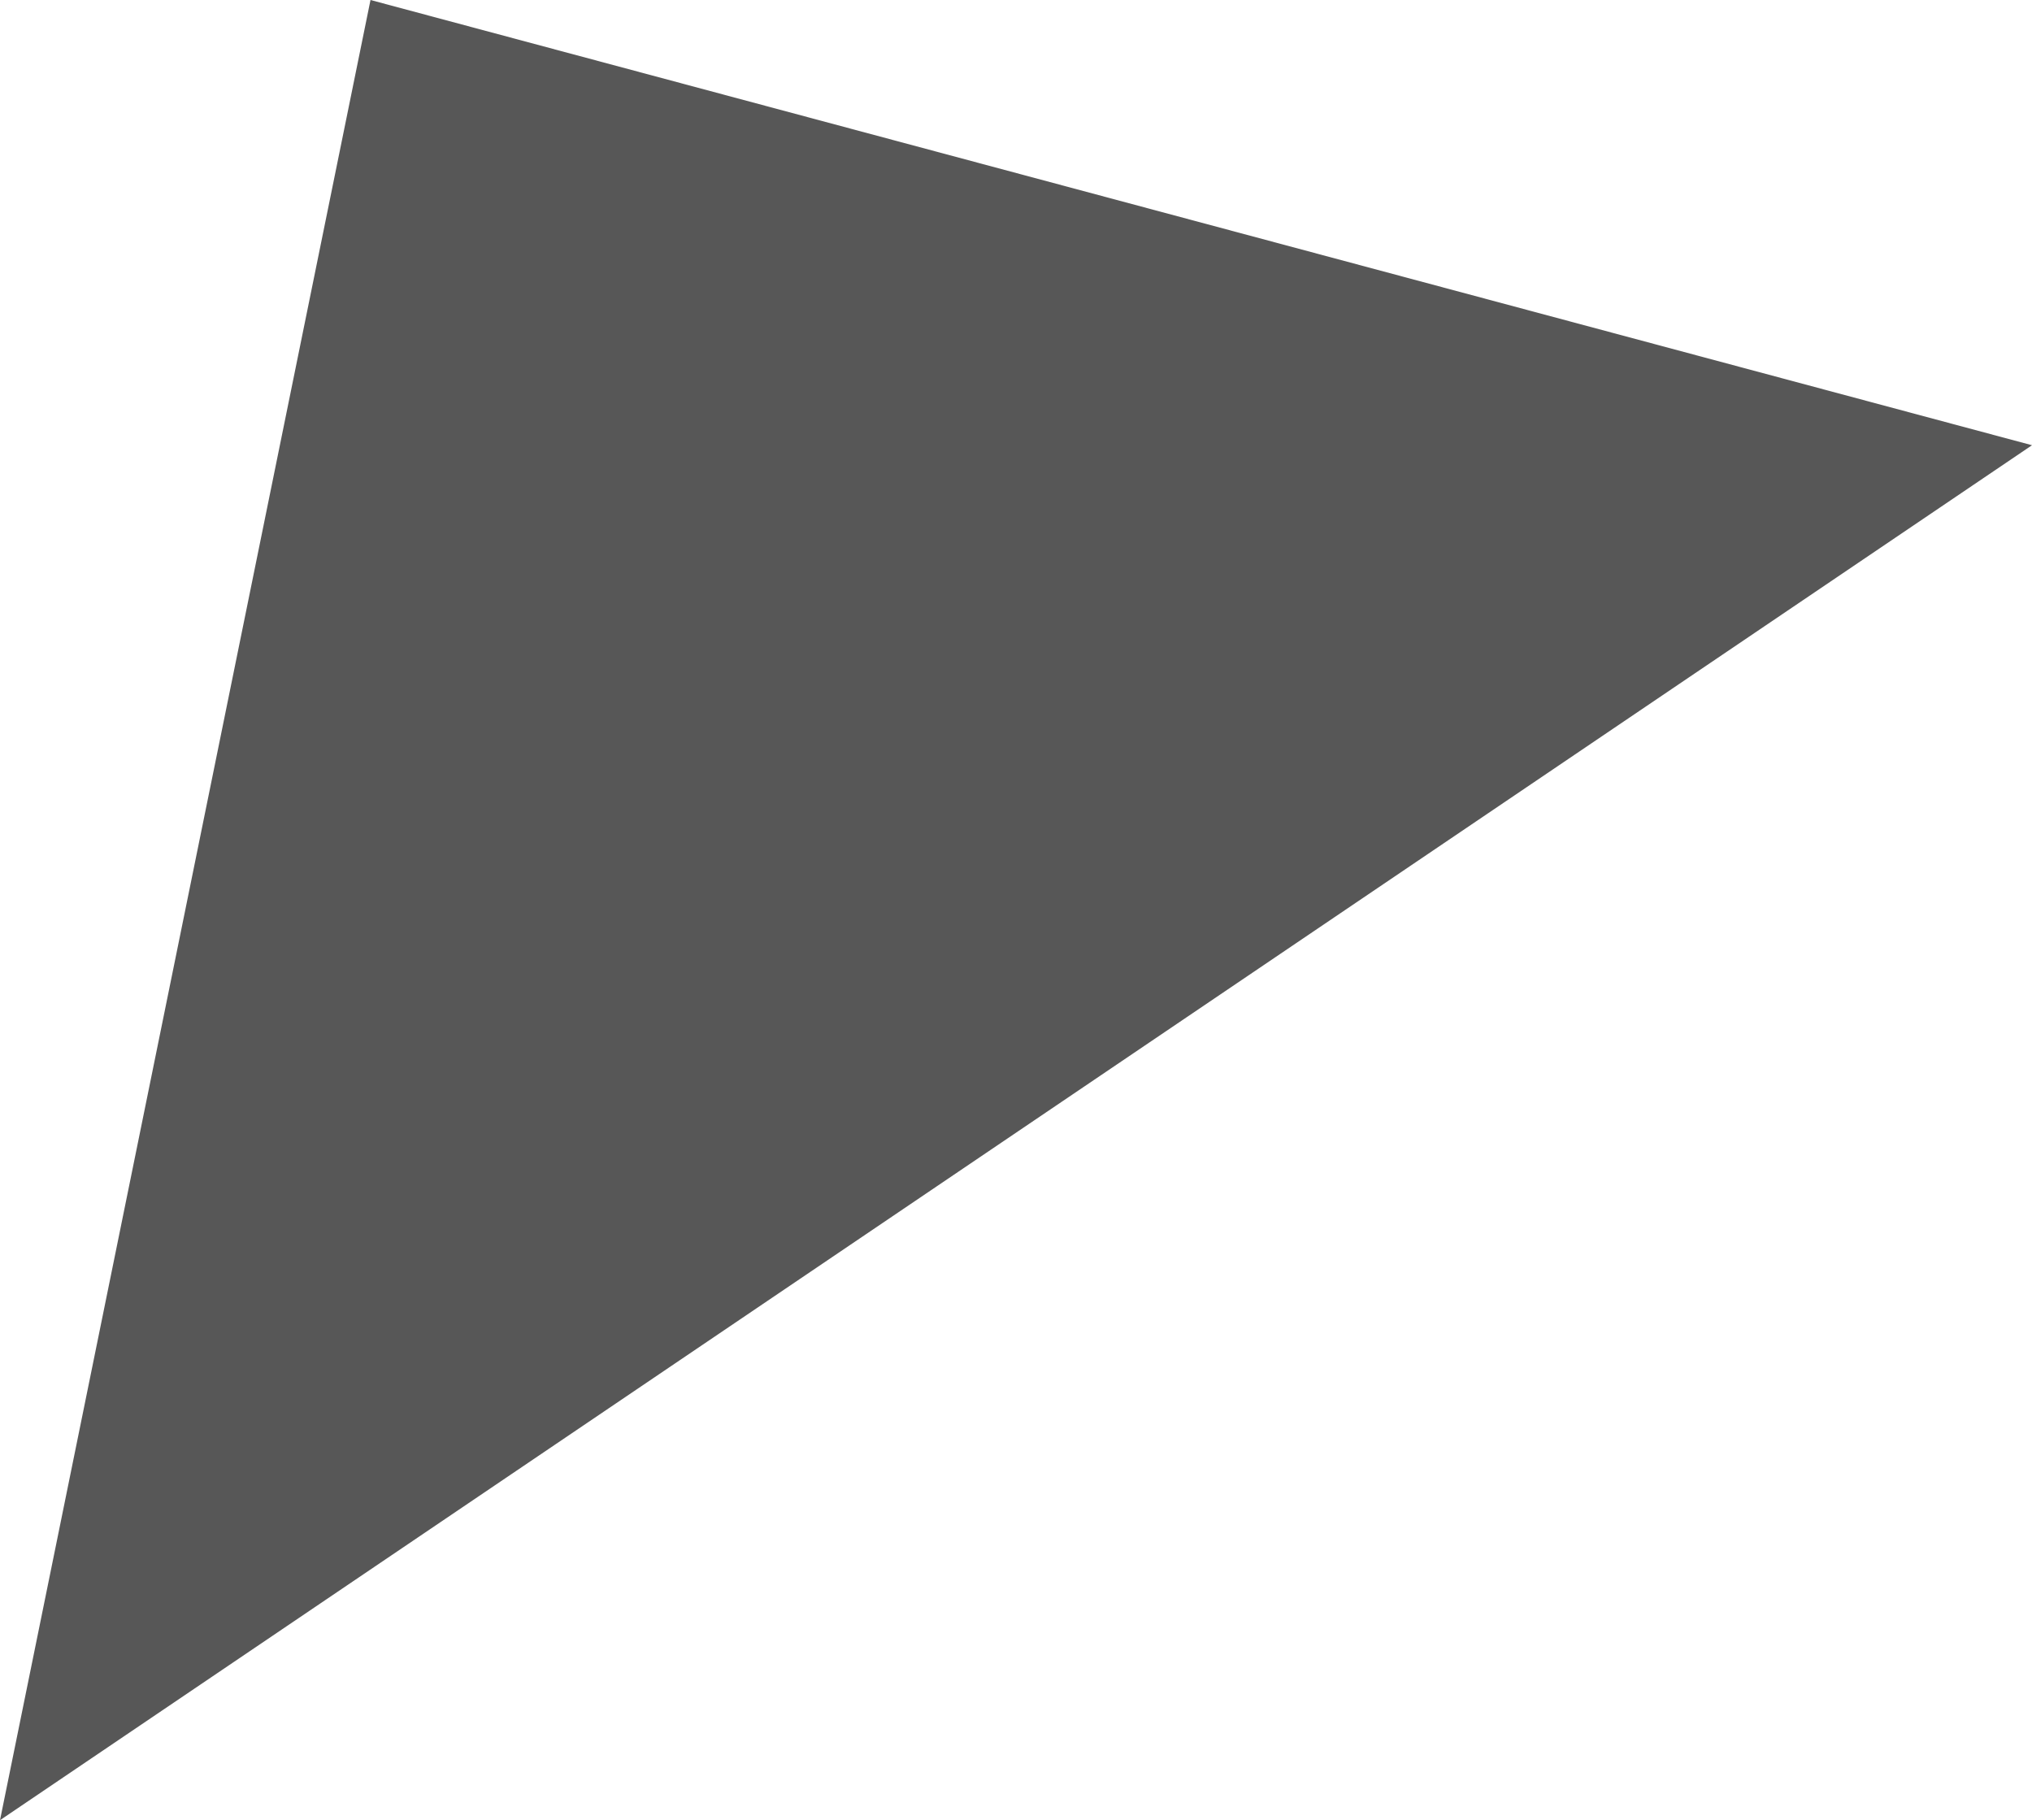 <svg xmlns="http://www.w3.org/2000/svg" viewBox="0 0 558.76 500.48"><defs><style>.cls-1{fill:#575757;}</style></defs><g id="Layer_2" data-name="Layer 2"><g id="Layer_1-2" data-name="Layer 1"><polygon class="cls-1" points="101.88 0 558.76 122.42 0 500.48 101.88 0"/></g></g></svg>